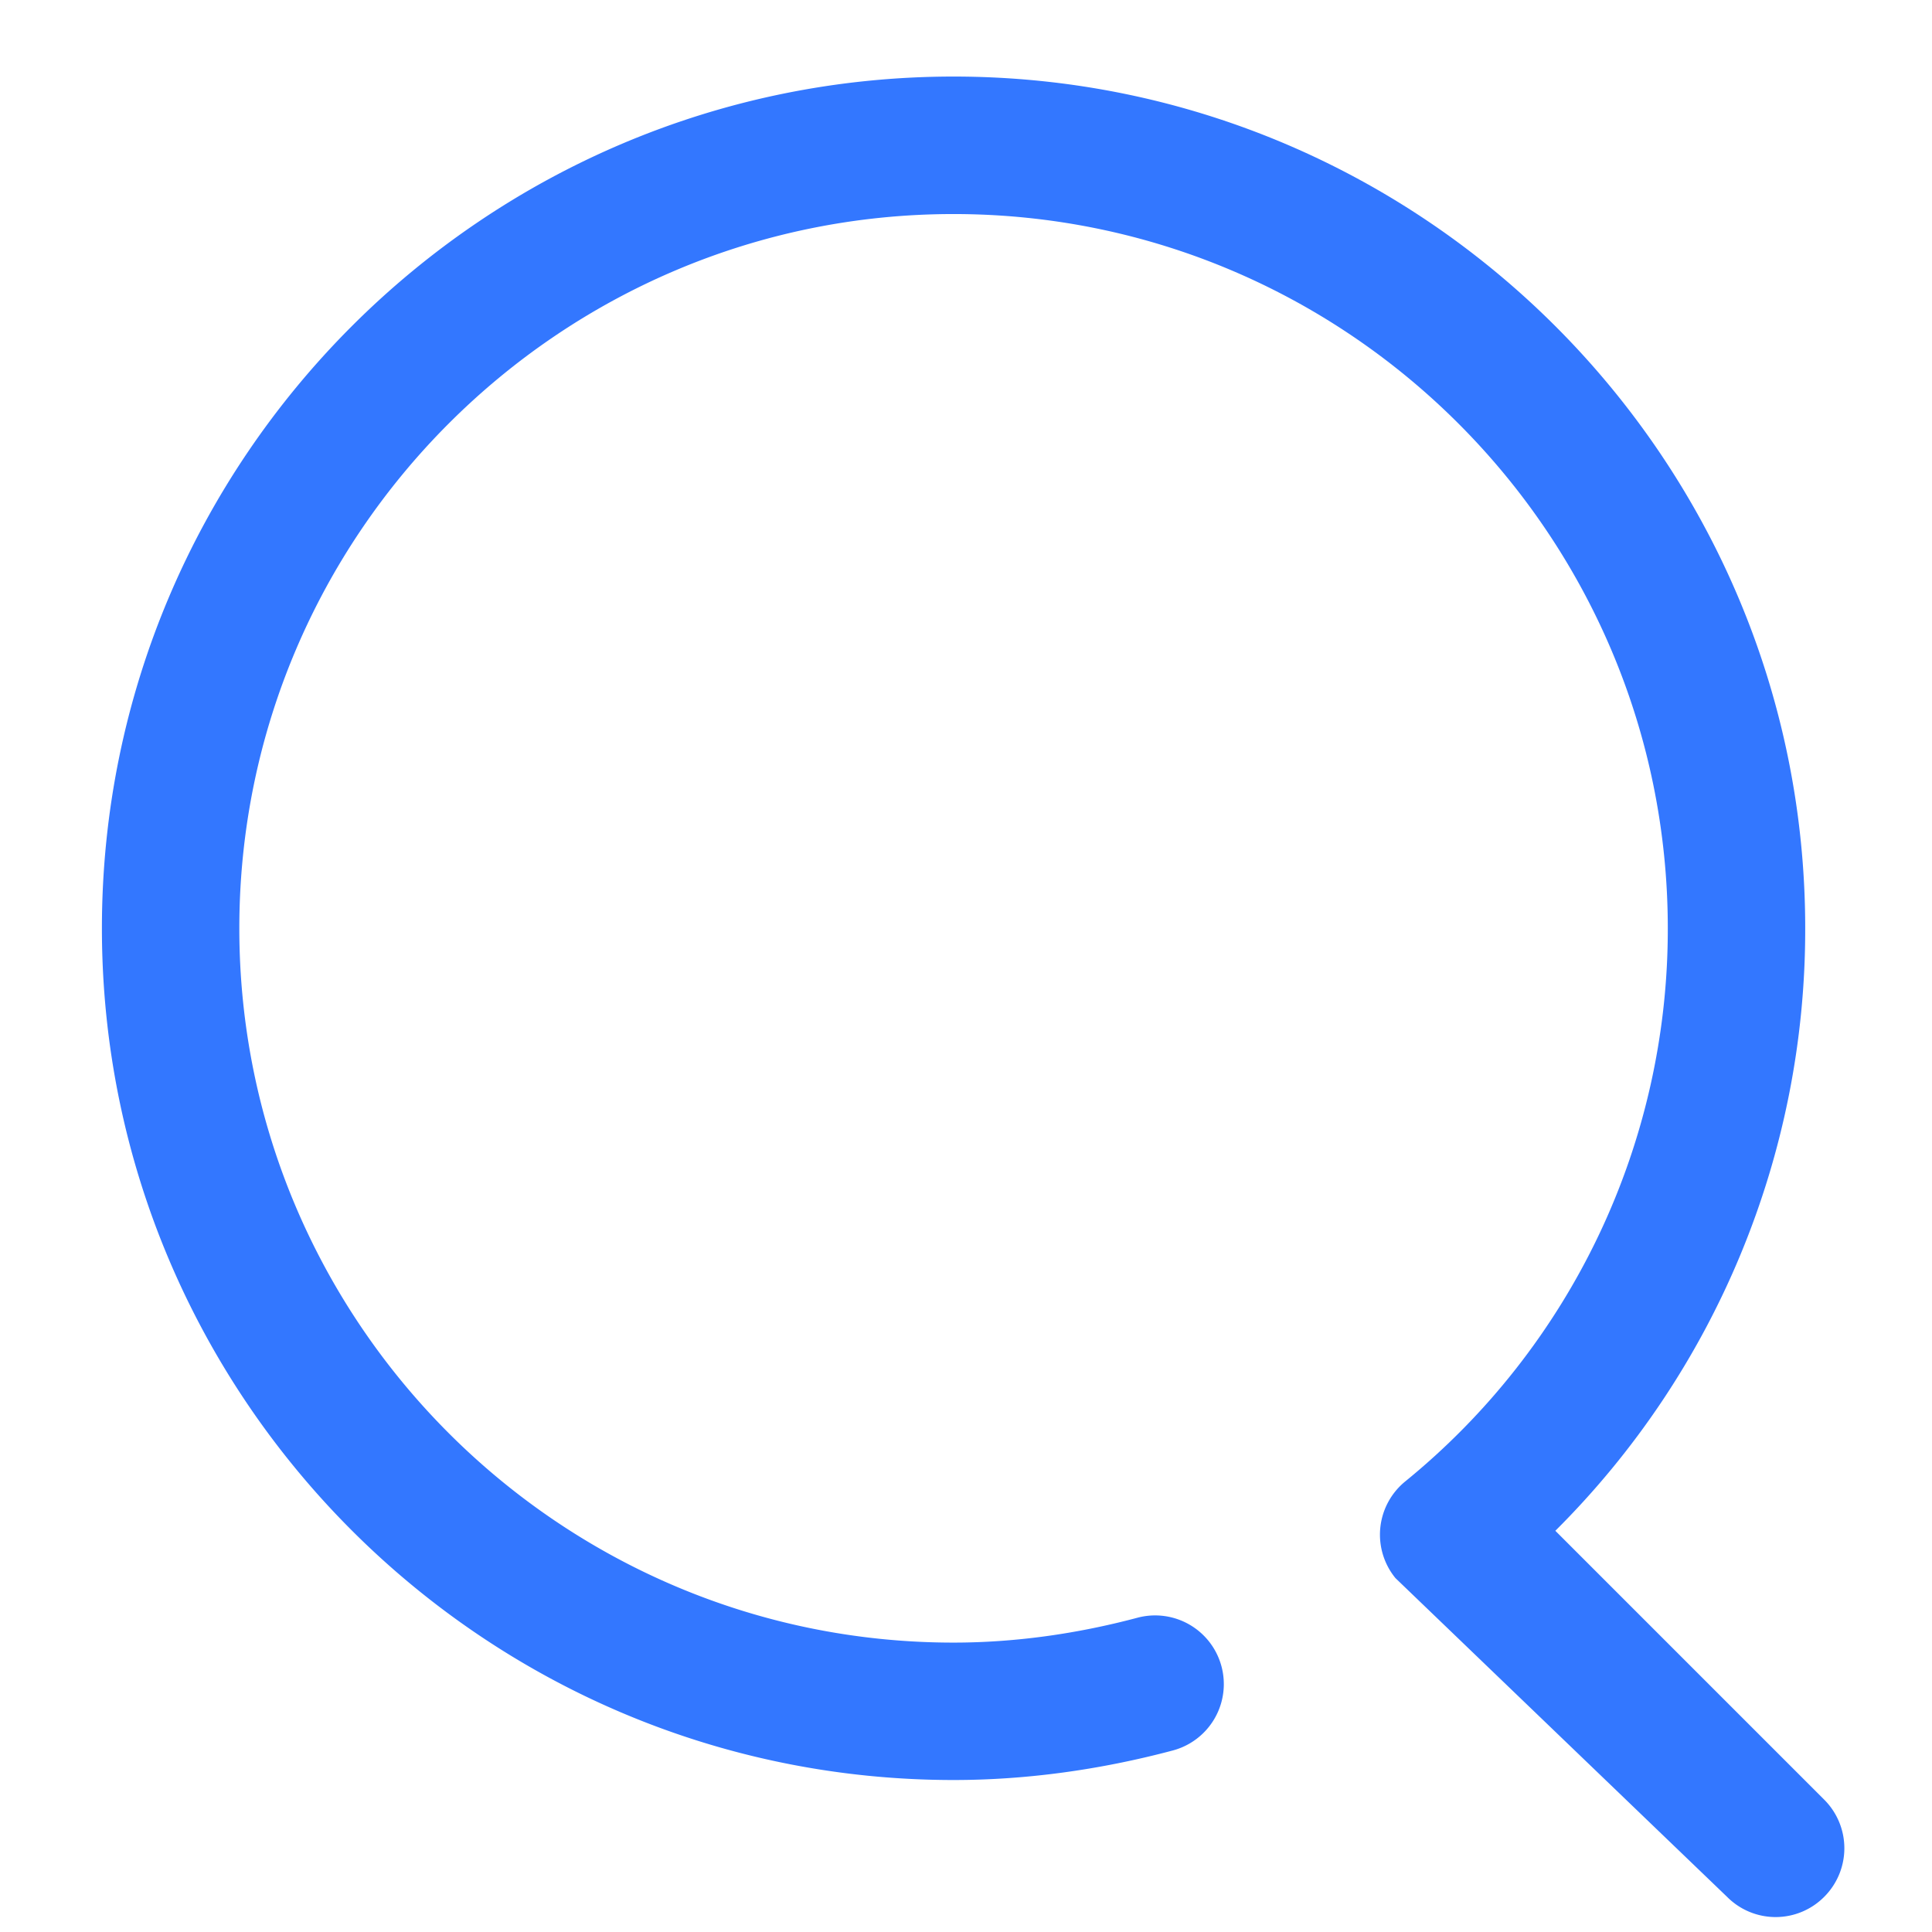 <?xml version="1.0" standalone="no"?><!DOCTYPE svg PUBLIC "-//W3C//DTD SVG 1.1//EN" "http://www.w3.org/Graphics/SVG/1.1/DTD/svg11.dtd"><svg t="1698392617222" class="icon" viewBox="0 0 1024 1024" version="1.1" xmlns="http://www.w3.org/2000/svg" p-id="1837" xmlns:xlink="http://www.w3.org/1999/xlink" width="200" height="200"><path d="M915.371 1005.355a36.267 36.267 0 0 0 51.499 0 36.395 36.395 0 0 0 0-51.499l-142.507-142.507a449.493 449.493 0 0 0 132.437-319.36c0-248.917-202.496-451.413-451.413-451.413C256.512 40.619 54.016 243.115 54.016 492.032s202.496 451.413 451.413 451.413c38.101 0 77.227-5.291 116.181-15.659a36.395 36.395 0 1 0-18.731-70.357c-32.853 8.747-65.664 13.184-97.493 13.184-208.725 0-378.539-169.813-378.539-378.581 0-208.725 169.813-378.581 378.539-378.581 208.768 0 378.581 169.813 378.581 378.581a377.301 377.301 0 0 1-139.221 293.205 36.395 36.395 0 0 0-5.12 51.2" fill="#3377FF" p-id="1838"></path></svg>
